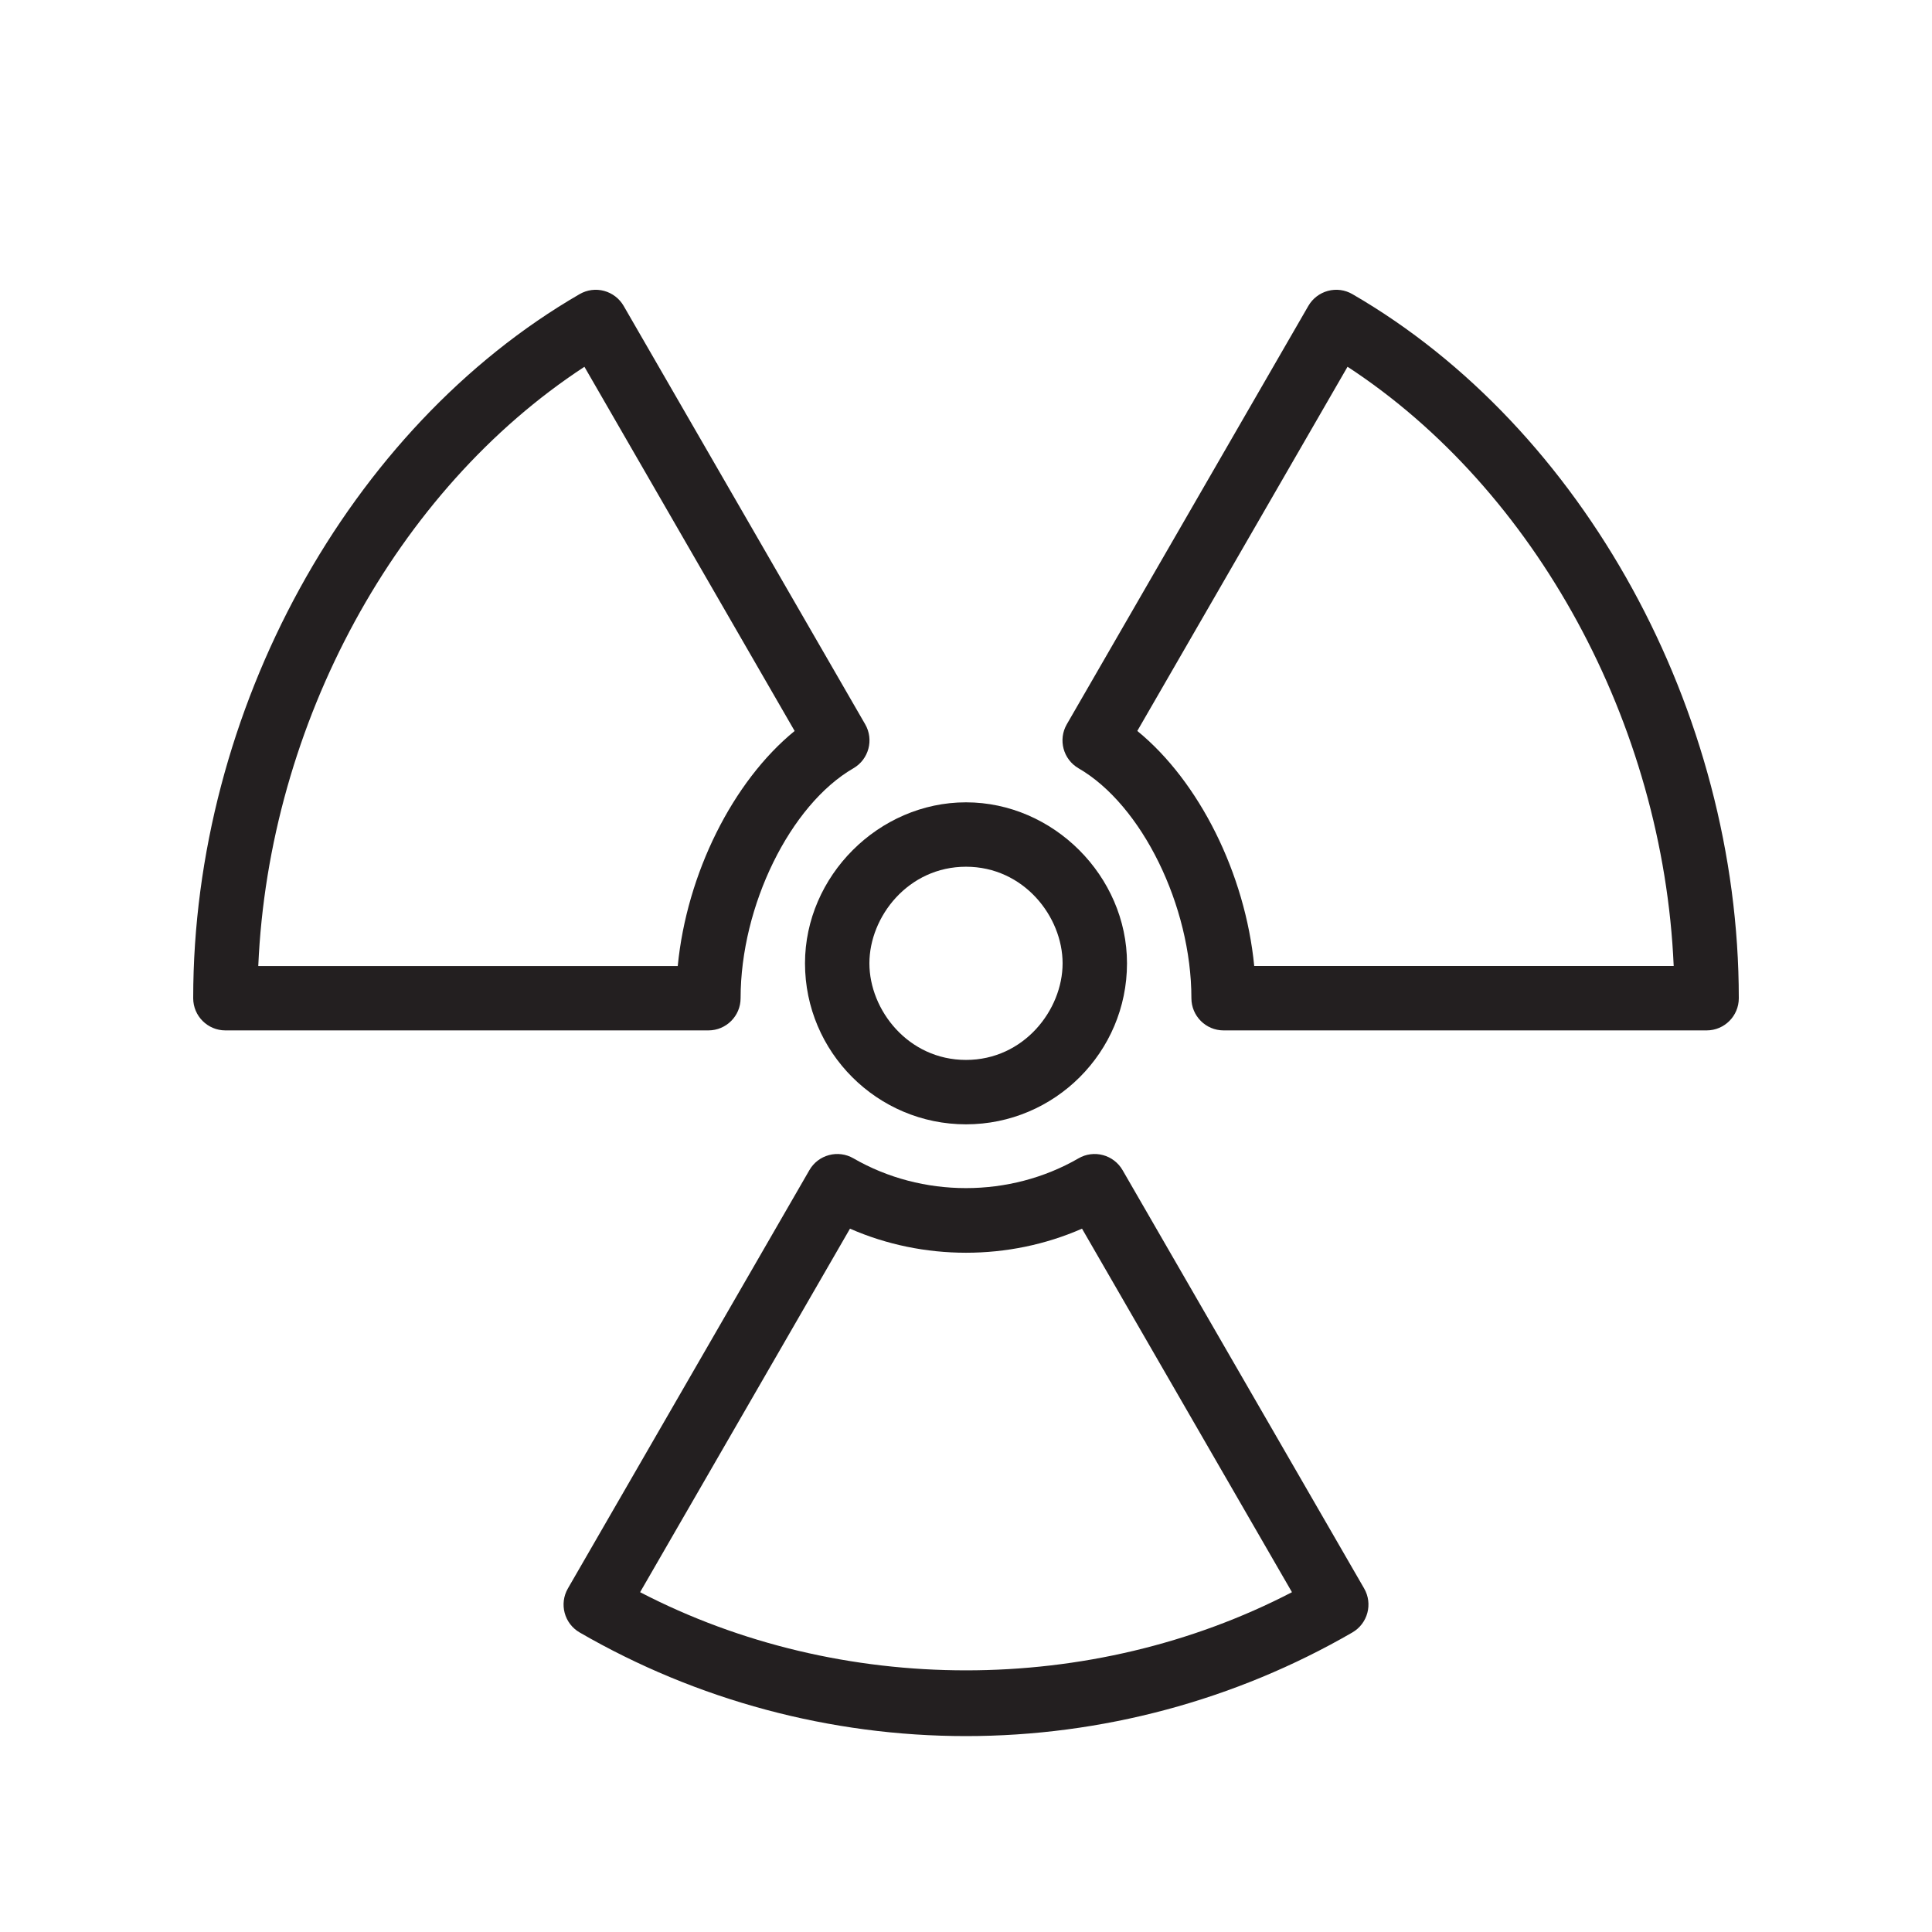 <?xml version="1.0" encoding="utf-8"?>
<!-- Generator: Adobe Illustrator 17.0.0, SVG Export Plug-In . SVG Version: 6.00 Build 0)  -->
<!DOCTYPE svg PUBLIC "-//W3C//DTD SVG 1.1//EN" "http://www.w3.org/Graphics/SVG/1.1/DTD/svg11.dtd">
<svg version="1.1" id="Layer_1" xmlns="http://www.w3.org/2000/svg" xmlns:xlink="http://www.w3.org/1999/xlink" x="0px" y="0px"
	 width="60px" height="60px" viewBox="0 0 60 60" enable-background="new 0 0 60 60" xml:space="preserve">
<g>
	<path fill="#231F20" d="M34.862,36.339c-0.133-0.23-0.352-0.398-0.607-0.466c-0.256-0.069-0.53-0.034-0.76,0.1
		c-2.133,1.233-4.858,1.233-6.991,0c-0.231-0.134-0.506-0.169-0.76-0.1c-0.256,0.068-0.475,0.236-0.607,0.466l-7.501,12.993
		c-0.275,0.478-0.112,1.089,0.365,1.365c3.639,2.106,7.787,3.219,11.999,3.219c4.211,0,8.36-1.113,12-3.219
		c0.477-0.277,0.641-0.888,0.365-1.366L34.862,36.339z M19.879,49.447l6.518-11.29c2.272,0.997,4.935,0.998,7.206,0l6.52,11.29
		C33.886,52.684,26.113,52.683,19.879,49.447z"/>
	<path fill="#231F20" d="M41.999,9.134c-0.23-0.133-0.5-0.17-0.76-0.1C40.983,9.103,40.765,9.27,40.632,9.5L33.13,22.494
		c-0.275,0.478-0.112,1.089,0.365,1.366C35.461,24.996,37,28.132,37,31c0,0.552,0.447,1,1,1h15c0.553,0,1-0.448,1-1
		C54,22.076,49.177,13.289,41.999,9.134z M38.951,30c-0.278-2.865-1.708-5.732-3.631-7.3l6.529-11.31
		C47.698,15.214,51.653,22.477,51.978,30H38.951z"/>
	<path fill="#231F20" d="M23,31c0-2.868,1.539-6.004,3.504-7.141c0.477-0.276,0.641-0.888,0.365-1.366L19.368,9.5
		c-0.133-0.23-0.352-0.397-0.607-0.466c-0.257-0.07-0.529-0.033-0.76,0.1C10.823,13.288,6,22.075,6,31c0,0.552,0.447,1,1,1h15
		C22.553,32,23,31.552,23,31z M8.021,30c0.325-7.523,4.28-14.786,10.129-18.609l6.528,11.31c-1.922,1.567-3.352,4.434-3.63,7.3
		H8.021z"/>
	<path fill="#231F20" d="M25,29.917c0,2.757,2.243,5,5,5c2.757,0,5-2.243,5-5c0-2.71-2.29-5-5-5S25,27.206,25,29.917z M30,26.917
		c1.795,0,3,1.551,3,3c0,1.449-1.205,3-3,3c-1.795,0-3-1.551-3-3C27,28.468,28.205,26.917,30,26.917z"/>
</g>
</svg>

